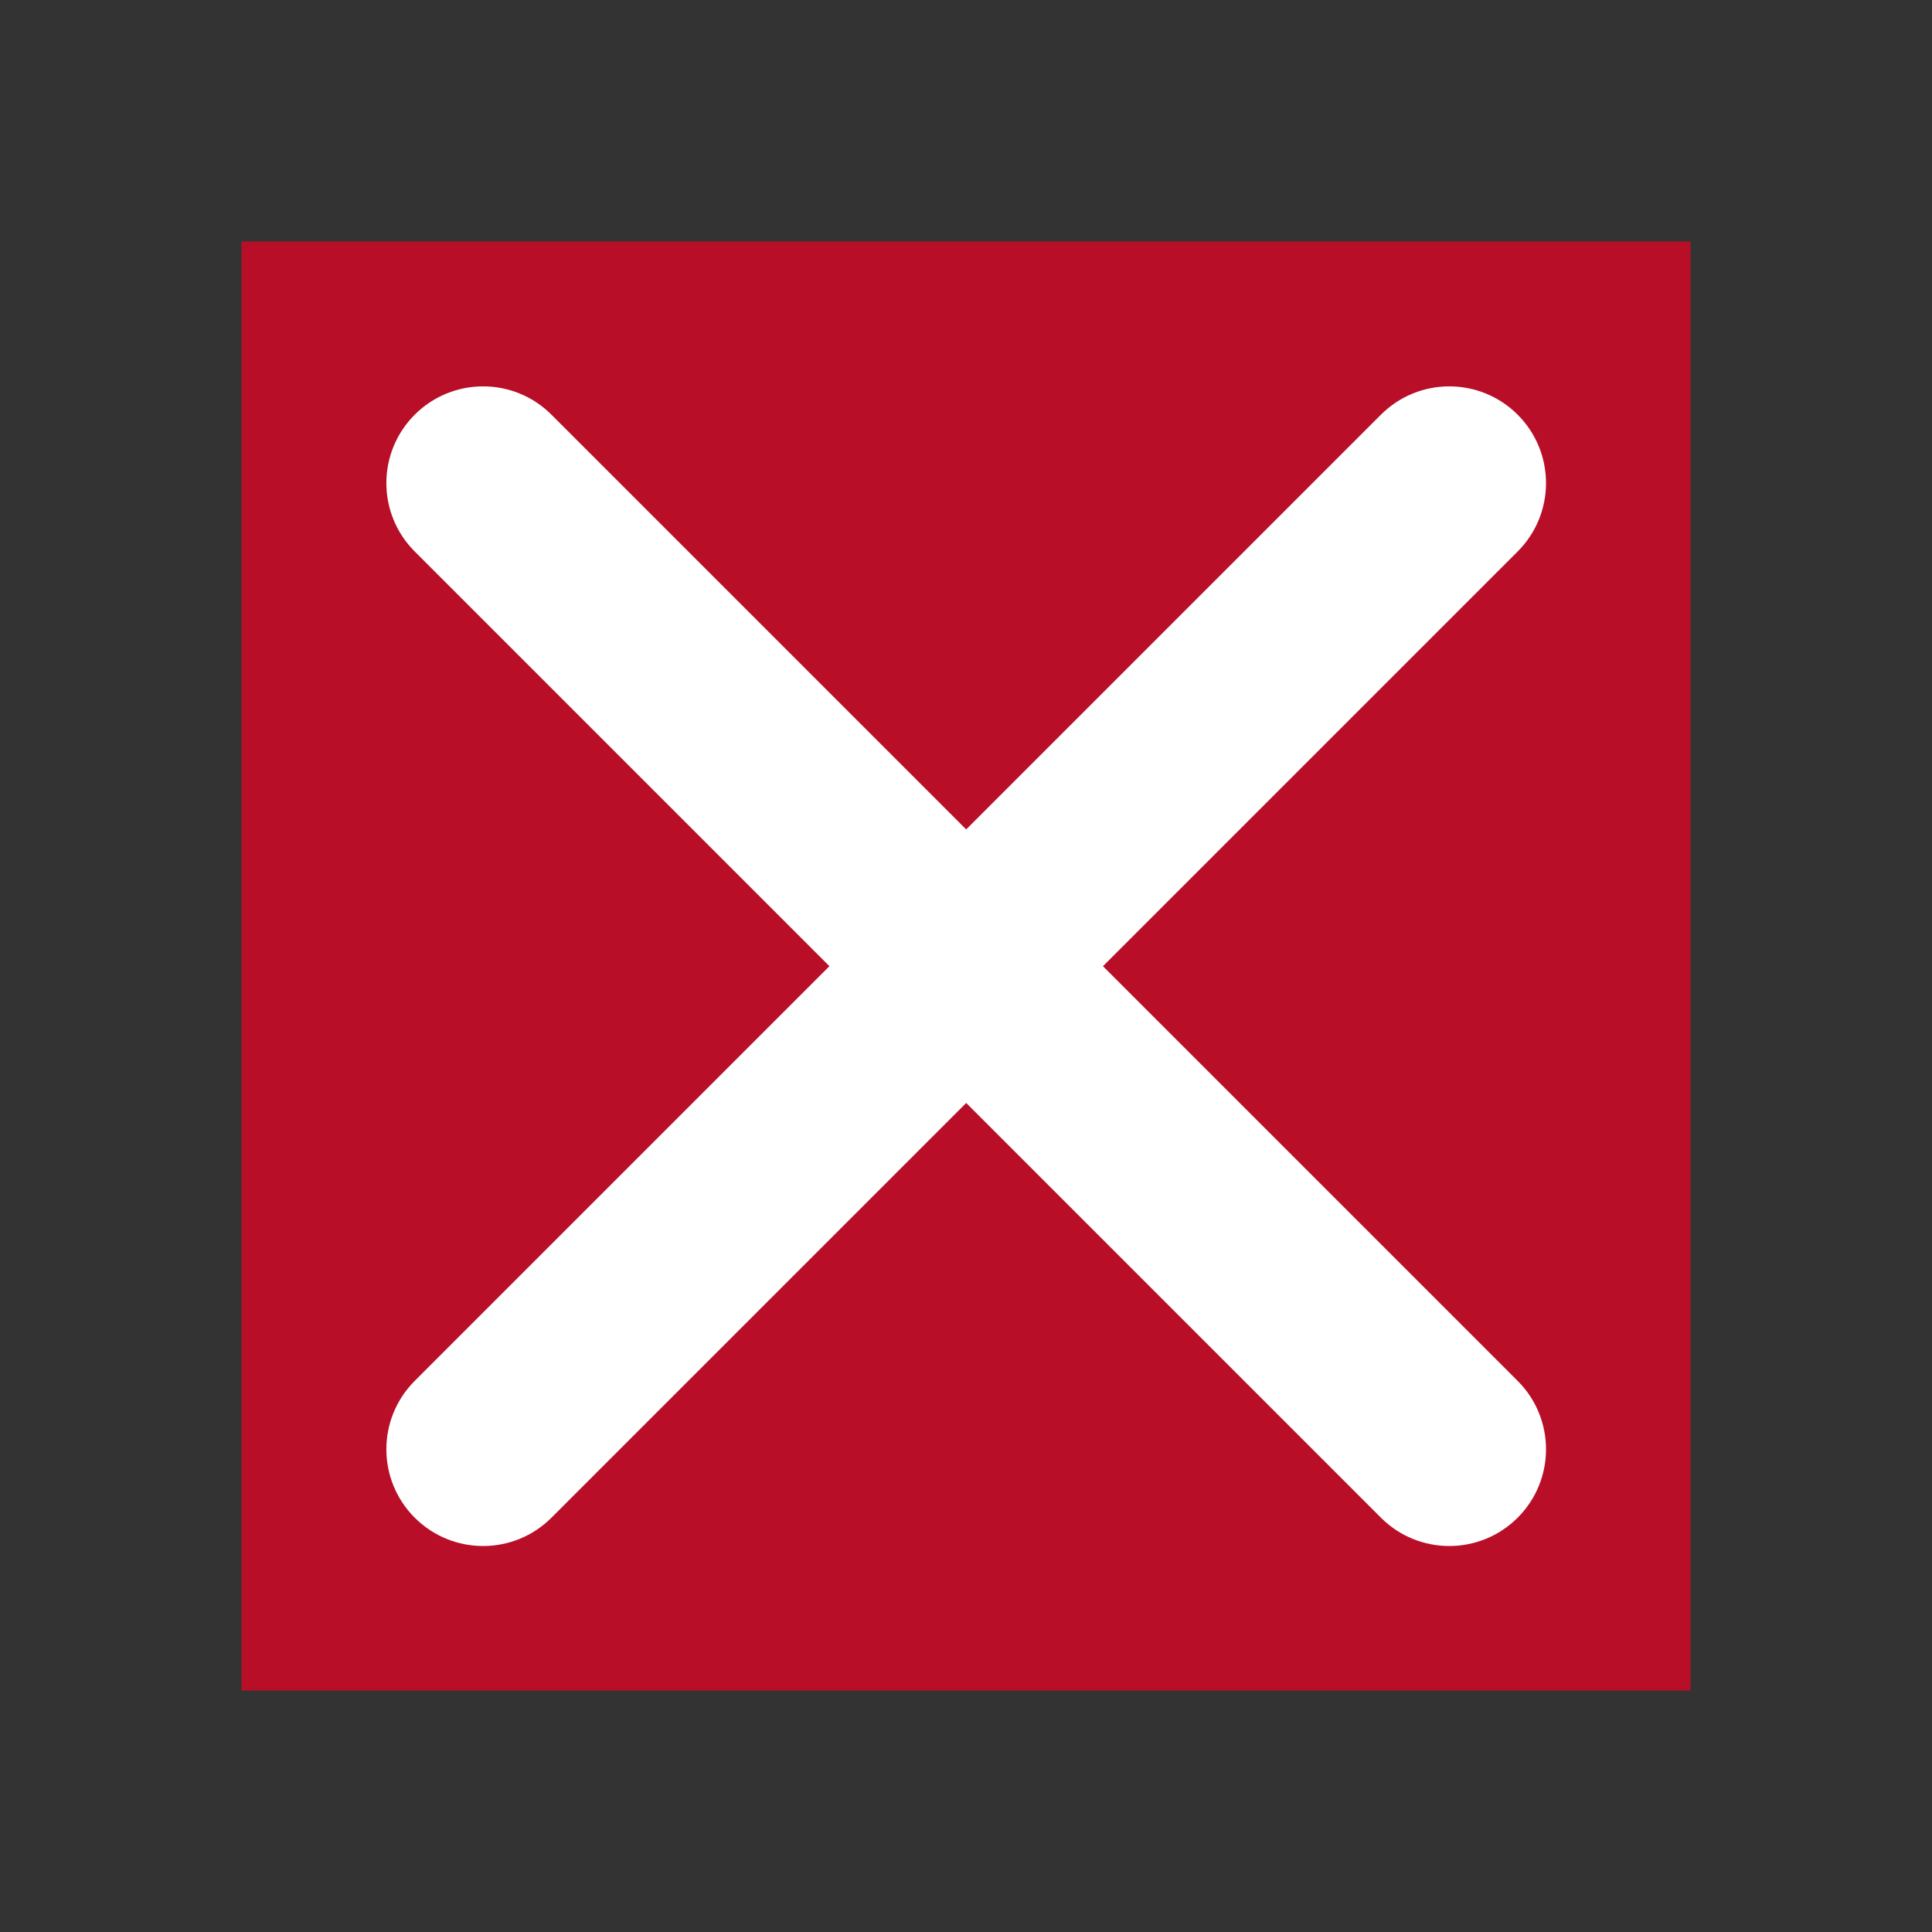 <?xml version='1.0' encoding='UTF-8' standalone='no'?>
<svg baseProfile="tiny" height="6.35mm" version="1.2" viewBox="0 0 30 30" width="6.35mm" xmlns="http://www.w3.org/2000/svg" xmlns:xlink="http://www.w3.org/1999/xlink">
    <rect x="0" y="0" width="30" height="30" fill="#333333" stroke="none"/>
    <style id="current-color-scheme" type="text/css">.ColorScheme-Text {color:#232629;}</style>
    <title>Qt SVG Document</title>
    <desc>Auto-generated by Klassy window decoration</desc>
    <defs/>
    <g fill="none" fill-rule="evenodd" stroke="black" stroke-linecap="square" stroke-linejoin="bevel" stroke-width="1">
        <g class="ColorScheme-Text" fill="#ed0024" fill-opacity="0.72" font-family="Noto Sans" font-size="16.667" font-style="normal" font-weight="400" stroke="none" transform="matrix(1.875,0,0,1.875,0,0)">
            <rect height="12" width="12" x="2" y="2"/>
        </g>
        <g class="ColorScheme-Text" fill="#ffffff" fill-opacity="1" font-family="Noto Sans" font-size="16.667" font-style="normal" font-weight="400" stroke="none" transform="matrix(1.667,0,0,1.667,0,0)">
            <path d="M5.137,3.863 L14.137,12.863 C14.489,13.215 14.489,13.785 14.137,14.137 C13.785,14.489 13.215,14.489 12.863,14.137 L3.863,5.137 C3.511,4.785 3.511,4.215 3.863,3.863 C4.215,3.511 4.785,3.511 5.137,3.863 " fill-rule="nonzero" vector-effect="none"/>
            <path d="M14.137,5.137 L5.137,14.137 C4.785,14.489 4.215,14.489 3.863,14.137 C3.511,13.785 3.511,13.215 3.863,12.863 L12.863,3.863 C13.215,3.511 13.785,3.511 14.137,3.863 C14.489,4.215 14.489,4.785 14.137,5.137 " fill-rule="nonzero" vector-effect="none"/>
        </g>
    </g>
</svg>
